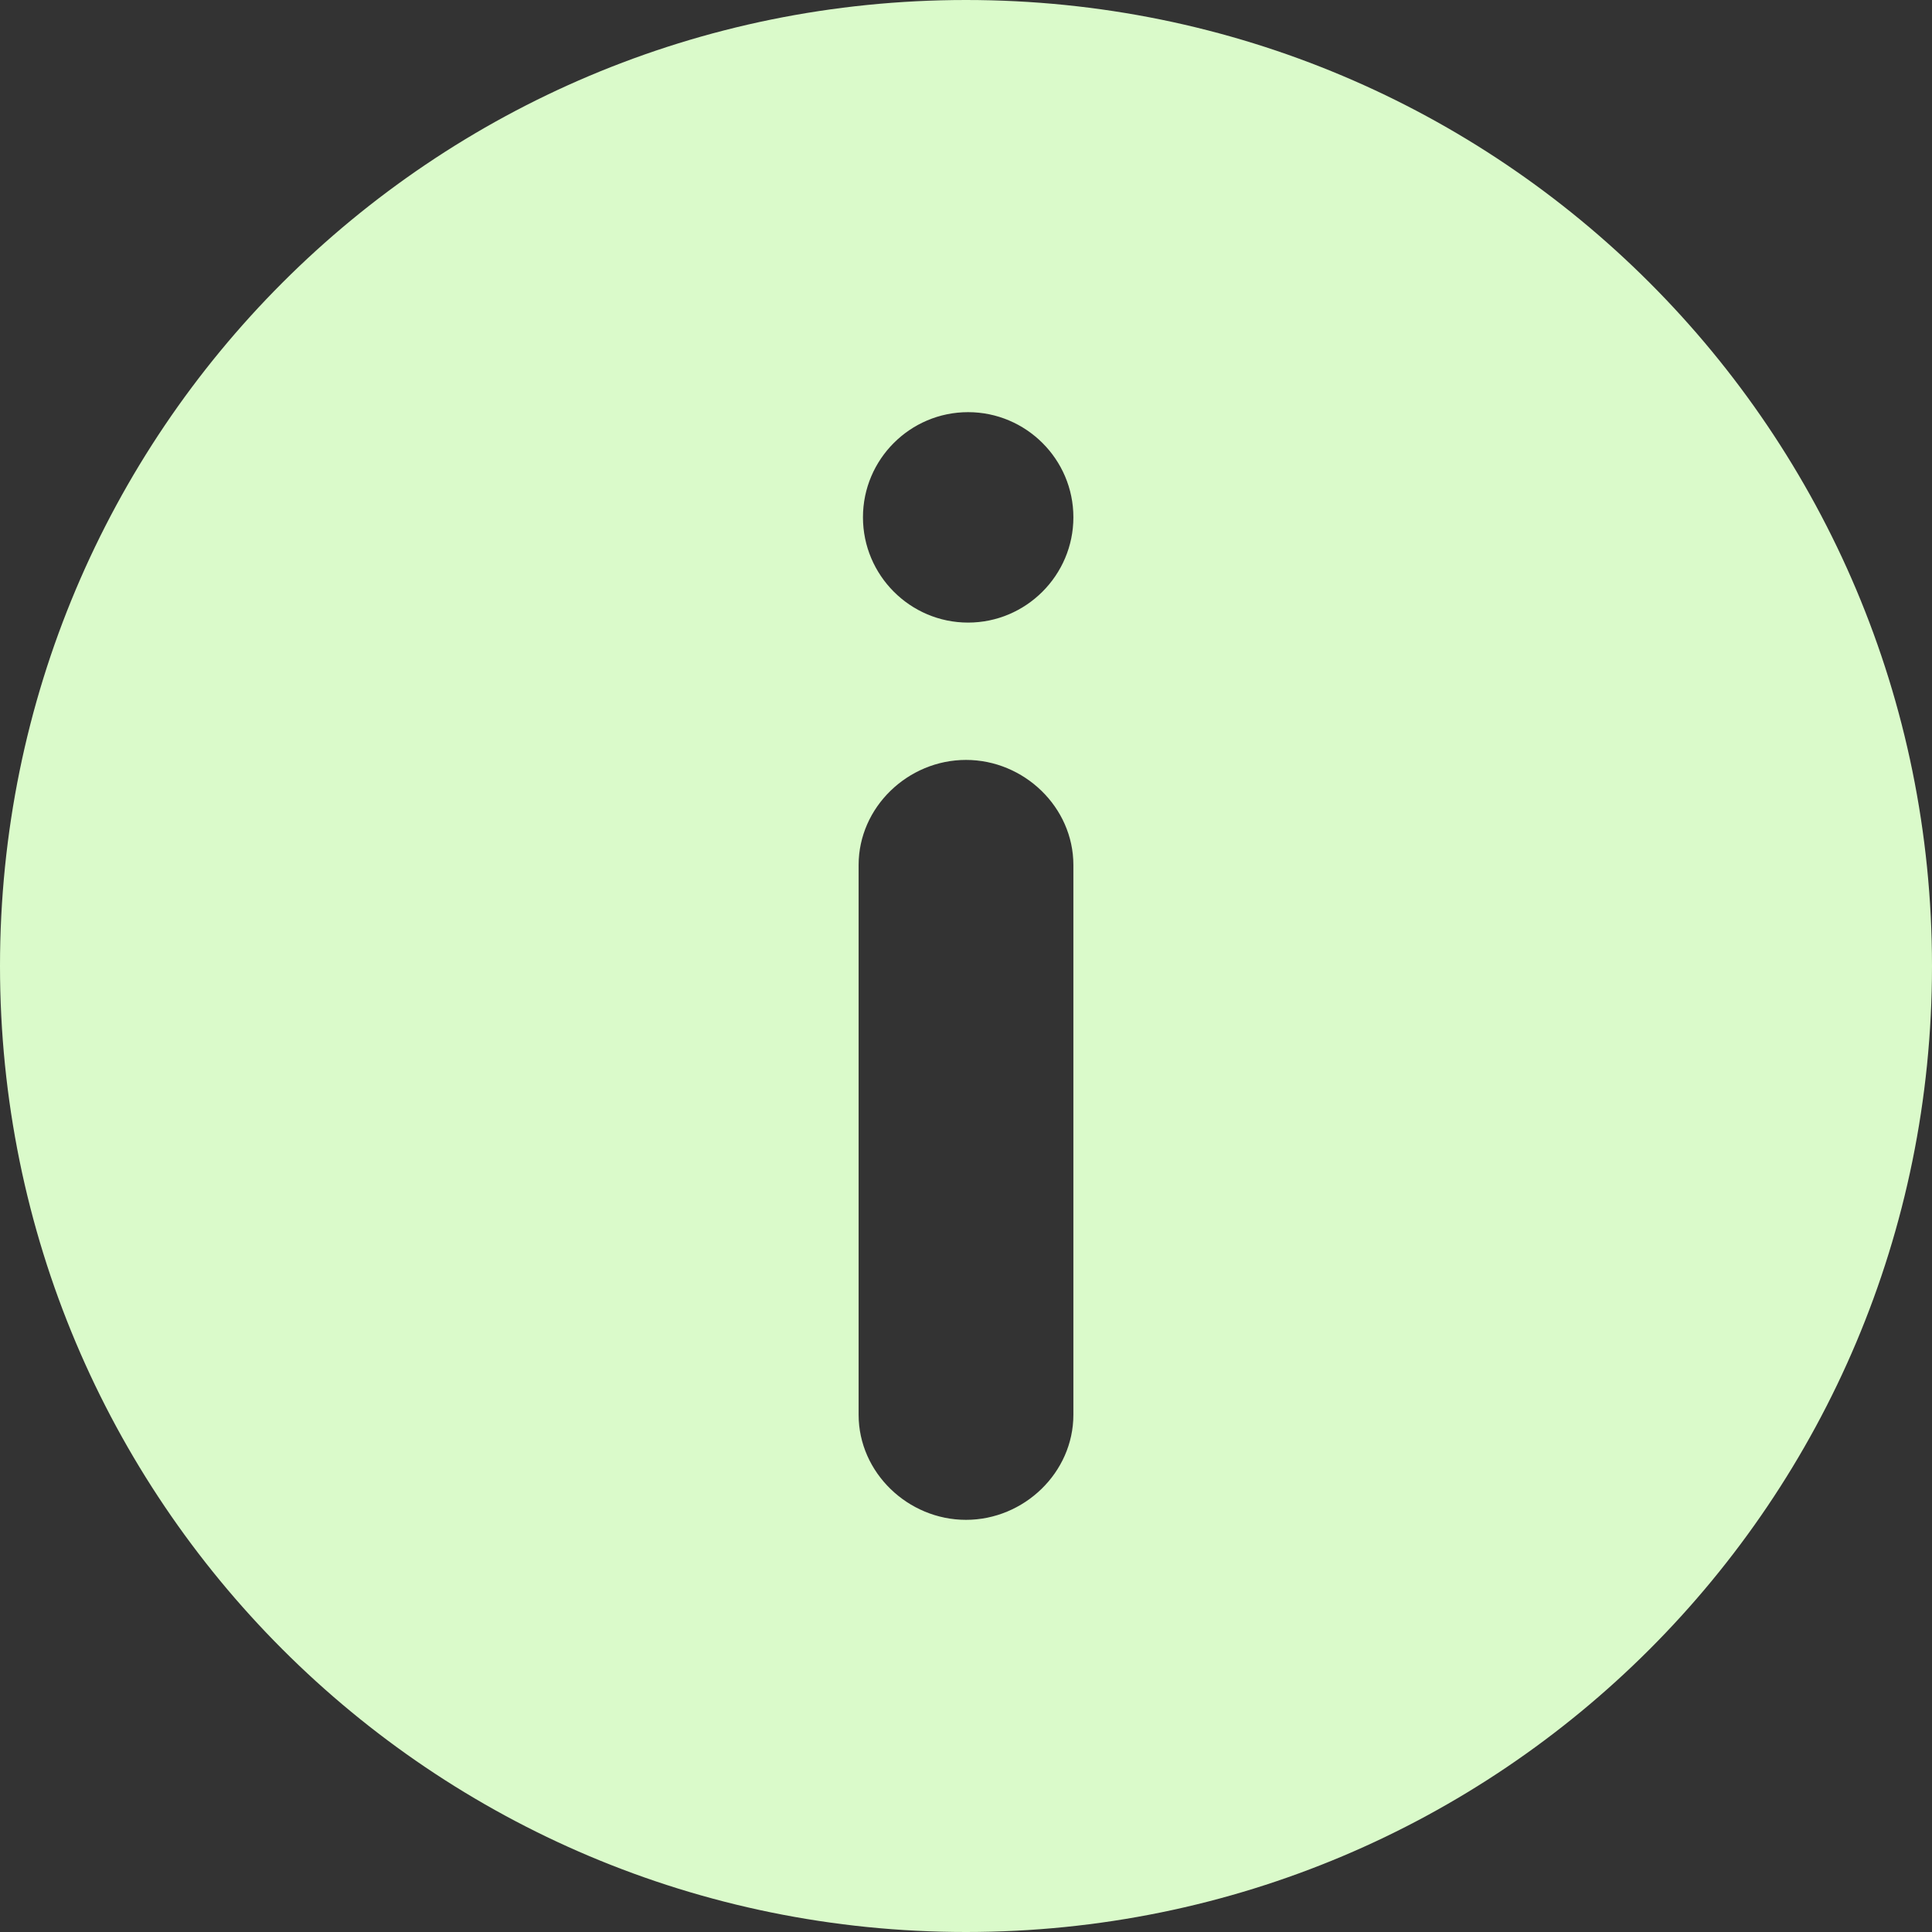 <svg width="12" height="12" viewBox="0 0 12 12" fill="none" xmlns="http://www.w3.org/2000/svg">
<rect x="0" y="0" width="12" height="12" fill="#333333" stroke="none"/>
<path d="M6 0C2.68 0 0 2.68 0 6C0 9.32 2.68 12 6 12C9.32 12 12 9.32 12 6C12 2.68 9.32 0 6 0ZM6.667 8.787C6.667 9.147 6.36 9.44 6 9.44C5.64 9.44 5.333 9.147 5.333 8.787V5.373C5.333 5.013 5.64 4.72 6 4.72C6.36 4.72 6.667 5.013 6.667 5.373V8.787ZM6.013 3.867C5.653 3.867 5.36 3.573 5.36 3.213C5.36 2.853 5.653 2.56 6.013 2.56C6.373 2.56 6.667 2.853 6.667 3.213C6.667 3.573 6.373 3.867 6.013 3.867Z" fill="#DAFACA"/>
</svg>
